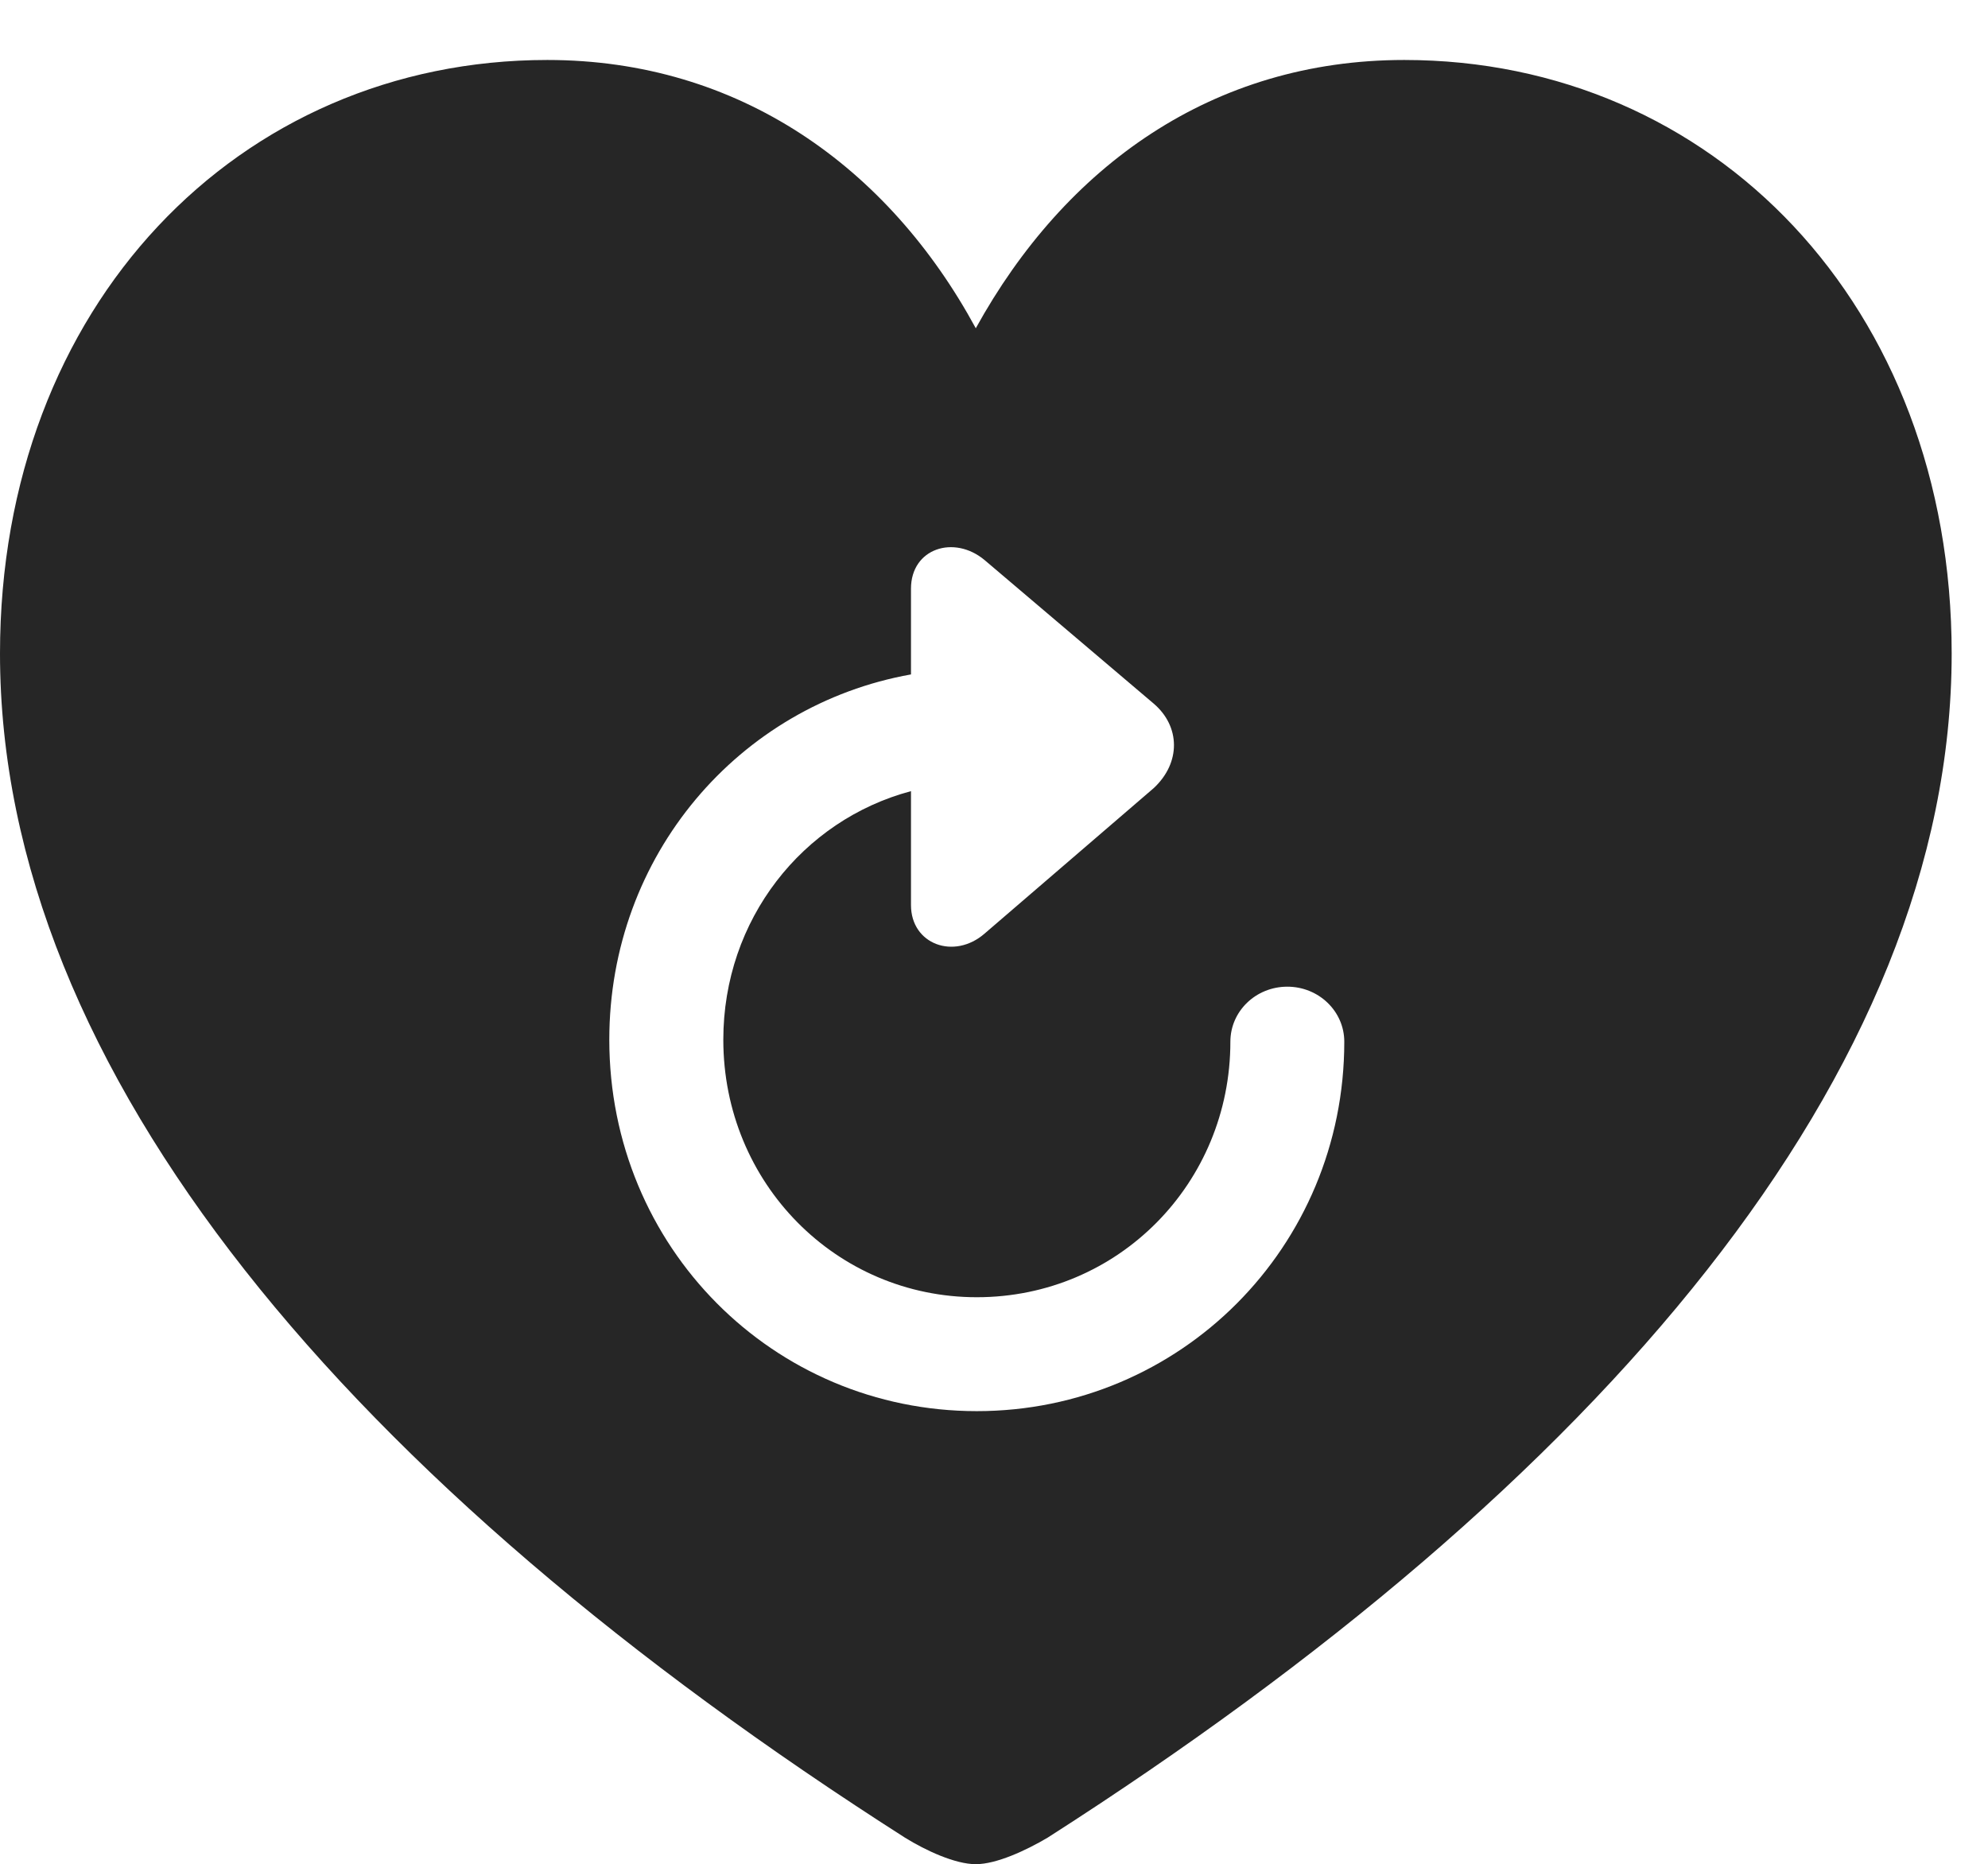 <?xml version="1.0" encoding="UTF-8"?>
<!--Generator: Apple Native CoreSVG 341-->
<!DOCTYPE svg
PUBLIC "-//W3C//DTD SVG 1.1//EN"
       "http://www.w3.org/Graphics/SVG/1.1/DTD/svg11.dtd">
<svg version="1.1" xmlns="http://www.w3.org/2000/svg" xmlns:xlink="http://www.w3.org/1999/xlink" viewBox="0 0 19.756 18.525">
 <g>
  <rect height="18.525" opacity="0" width="19.756" x="0" y="0"/>
  <path d="M19.395 6.494C19.395 10.654 15.908 14.746 10.41 18.262C10.195 18.389 9.902 18.525 9.697 18.525C9.492 18.525 9.199 18.389 8.994 18.262C3.486 14.746 0 10.654 0 6.494C0 3.037 2.373 0.596 5.439 0.596C7.344 0.596 8.828 1.66 9.697 3.262C10.586 1.65 12.051 0.596 13.955 0.596C17.021 0.596 19.395 3.037 19.395 6.494ZM9.053 5.85L9.053 6.702C7.344 7.007 6.055 8.5 6.055 10.332C6.055 12.393 7.686 14.023 9.707 14.023C11.729 14.023 13.359 12.393 13.359 10.352C13.359 10.049 13.105 9.805 12.793 9.805C12.48 9.805 12.227 10.049 12.227 10.352C12.227 11.758 11.113 12.891 9.707 12.891C8.311 12.891 7.188 11.758 7.188 10.332C7.188 9.138 7.975 8.149 9.053 7.862L9.053 8.994C9.053 9.385 9.482 9.541 9.785 9.277L11.465 7.832C11.738 7.578 11.729 7.217 11.465 6.992L9.785 5.566C9.482 5.312 9.053 5.449 9.053 5.85Z" fill="black" fill-opacity="0.85"/>
 </g>
</svg>
